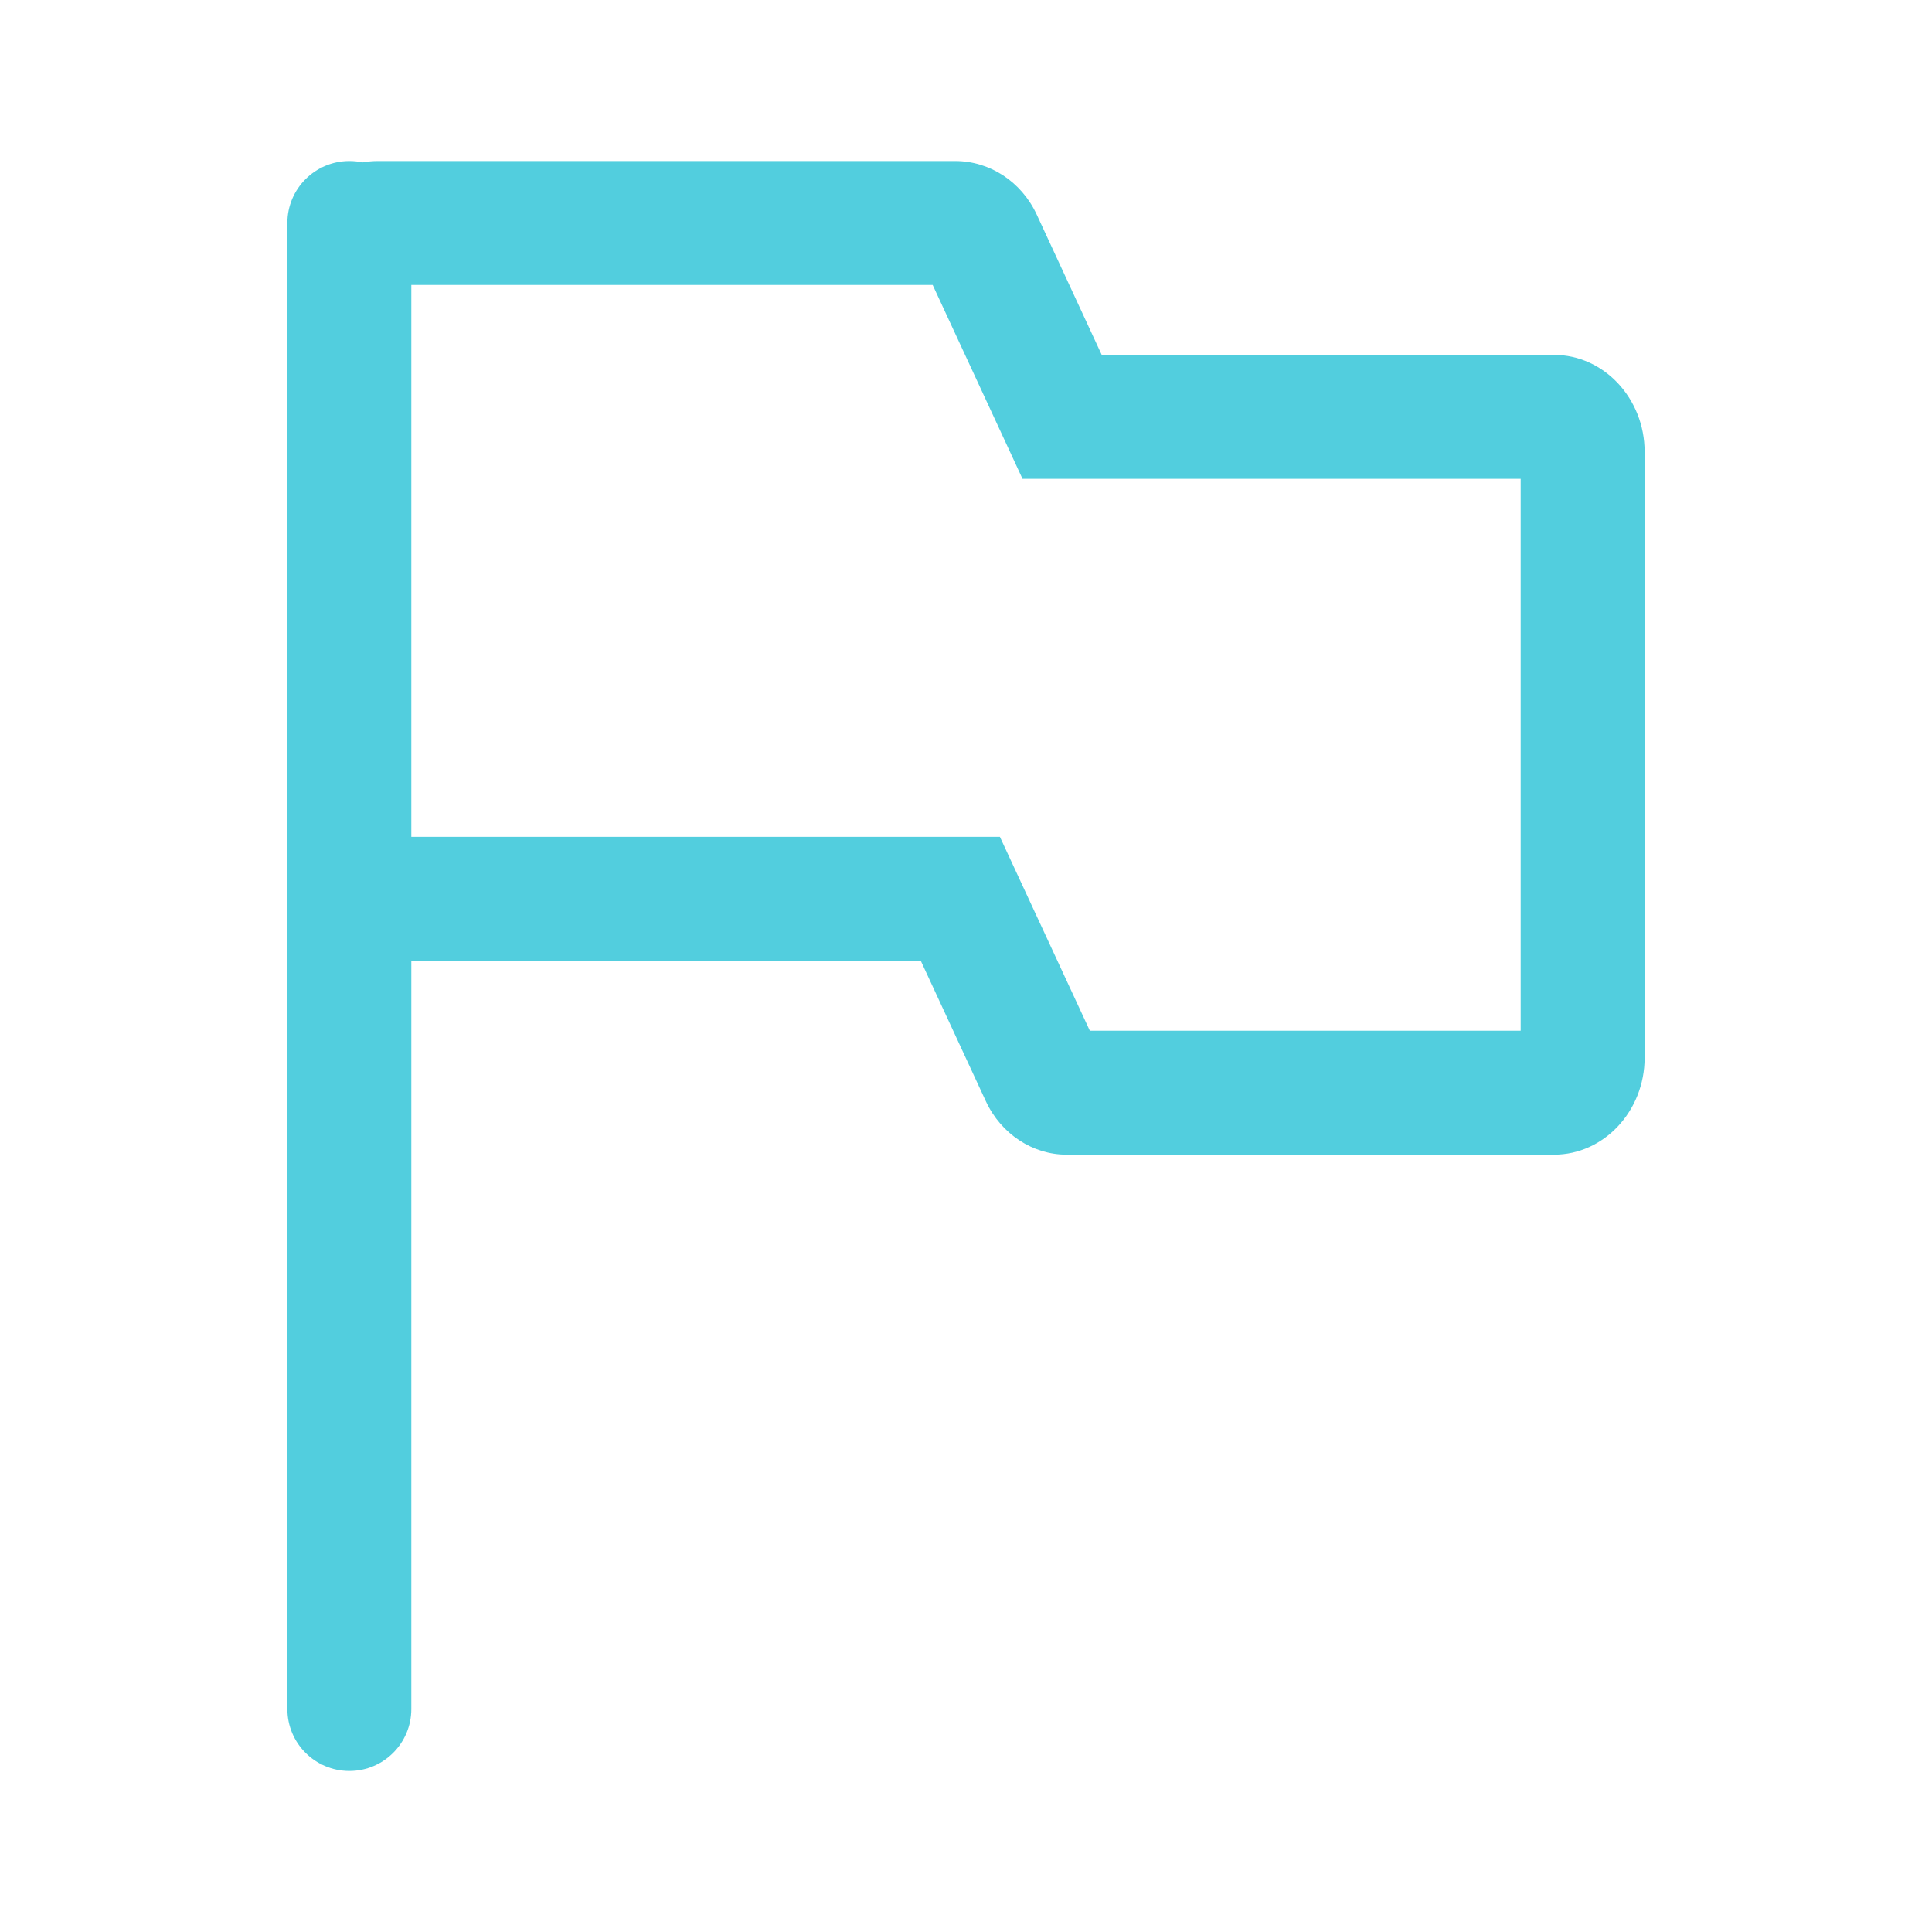 <svg width="20" height="20" viewBox="0 0 20 20" fill="none" xmlns="http://www.w3.org/2000/svg">
<g id="Icons/Flag">
<path id="Union" fill-rule="evenodd" clip-rule="evenodd" d="M10.206 11.401L9.532 9.946H4.258V17.692C4.258 18.046 3.971 18.333 3.617 18.333C3.262 18.333 2.975 18.046 2.975 17.692V9.946V2.67V2.308C2.975 1.954 3.262 1.667 3.617 1.667C3.664 1.667 3.709 1.672 3.753 1.681C3.805 1.672 3.858 1.667 3.912 1.667H9.888C10.243 1.667 10.571 1.877 10.731 2.219L11.405 3.674H16.088C16.603 3.674 17.025 4.125 17.025 4.677V10.95C17.025 11.502 16.603 11.953 16.088 11.953H11.04C10.693 11.953 10.365 11.742 10.206 11.401ZM4.258 2.95V8.663H10.351L11.282 10.67H15.742V4.957H10.585L9.655 2.95H4.258Z" fill="#52CEDE"/>
</g>
</svg>

